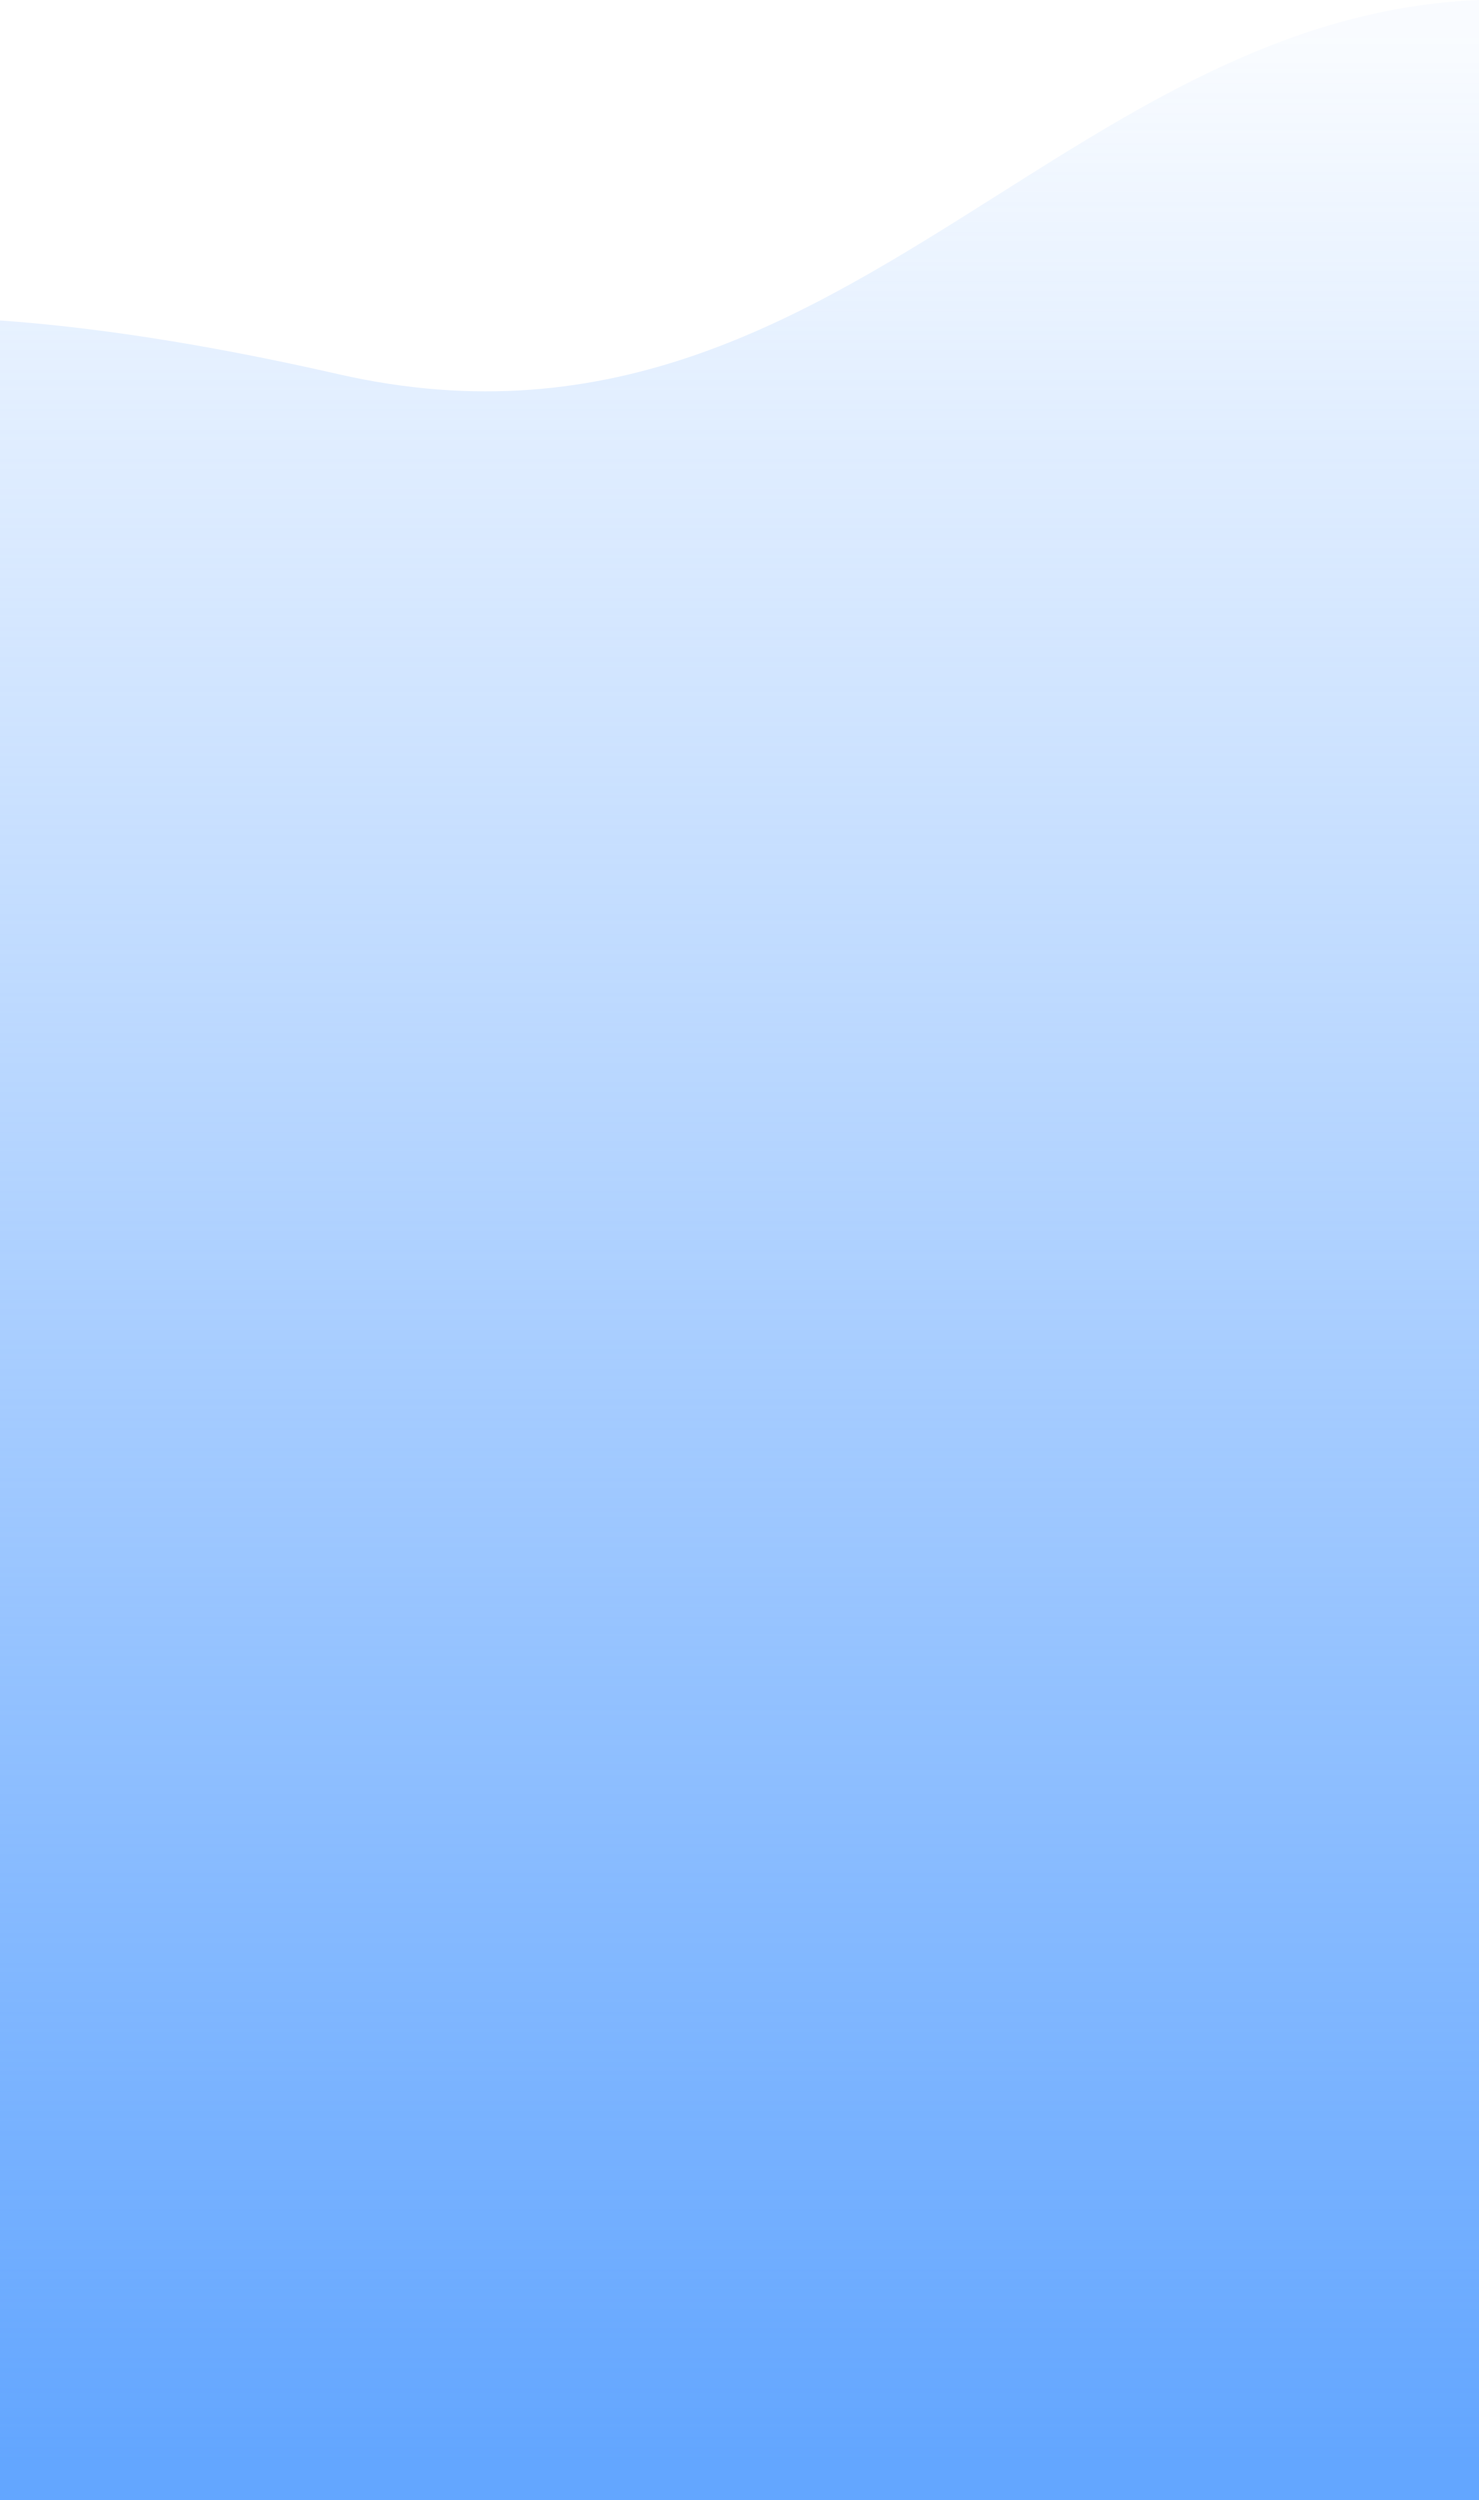 <svg xmlns="http://www.w3.org/2000/svg" xmlns:xlink="http://www.w3.org/1999/xlink" width="375" height="633.802" viewBox="0 0 375 633.802">
  <defs>
    <linearGradient id="linear-gradient" x1="0.5" x2="0.5" y2="1" gradientUnits="objectBoundingBox">
      <stop offset="0" stop-color="#63a6ff" stop-opacity="0.039"/>
      <stop offset="1" stop-color="#63a6ff"/>
    </linearGradient>
  </defs>
  <path id="Intersection_1" data-name="Intersection 1" d="M-1857.454,666.5V113.934c22.661,1.606,50.863,5.654,85.8,13.622,69.792,15.917,118.543-14.7,166.979-45.314C-1567,58.428-1529.505,34.614-1482.454,32.7V666.5Z" transform="translate(1857.454 -32.699)" fill="url(#linear-gradient)"/>
</svg>
